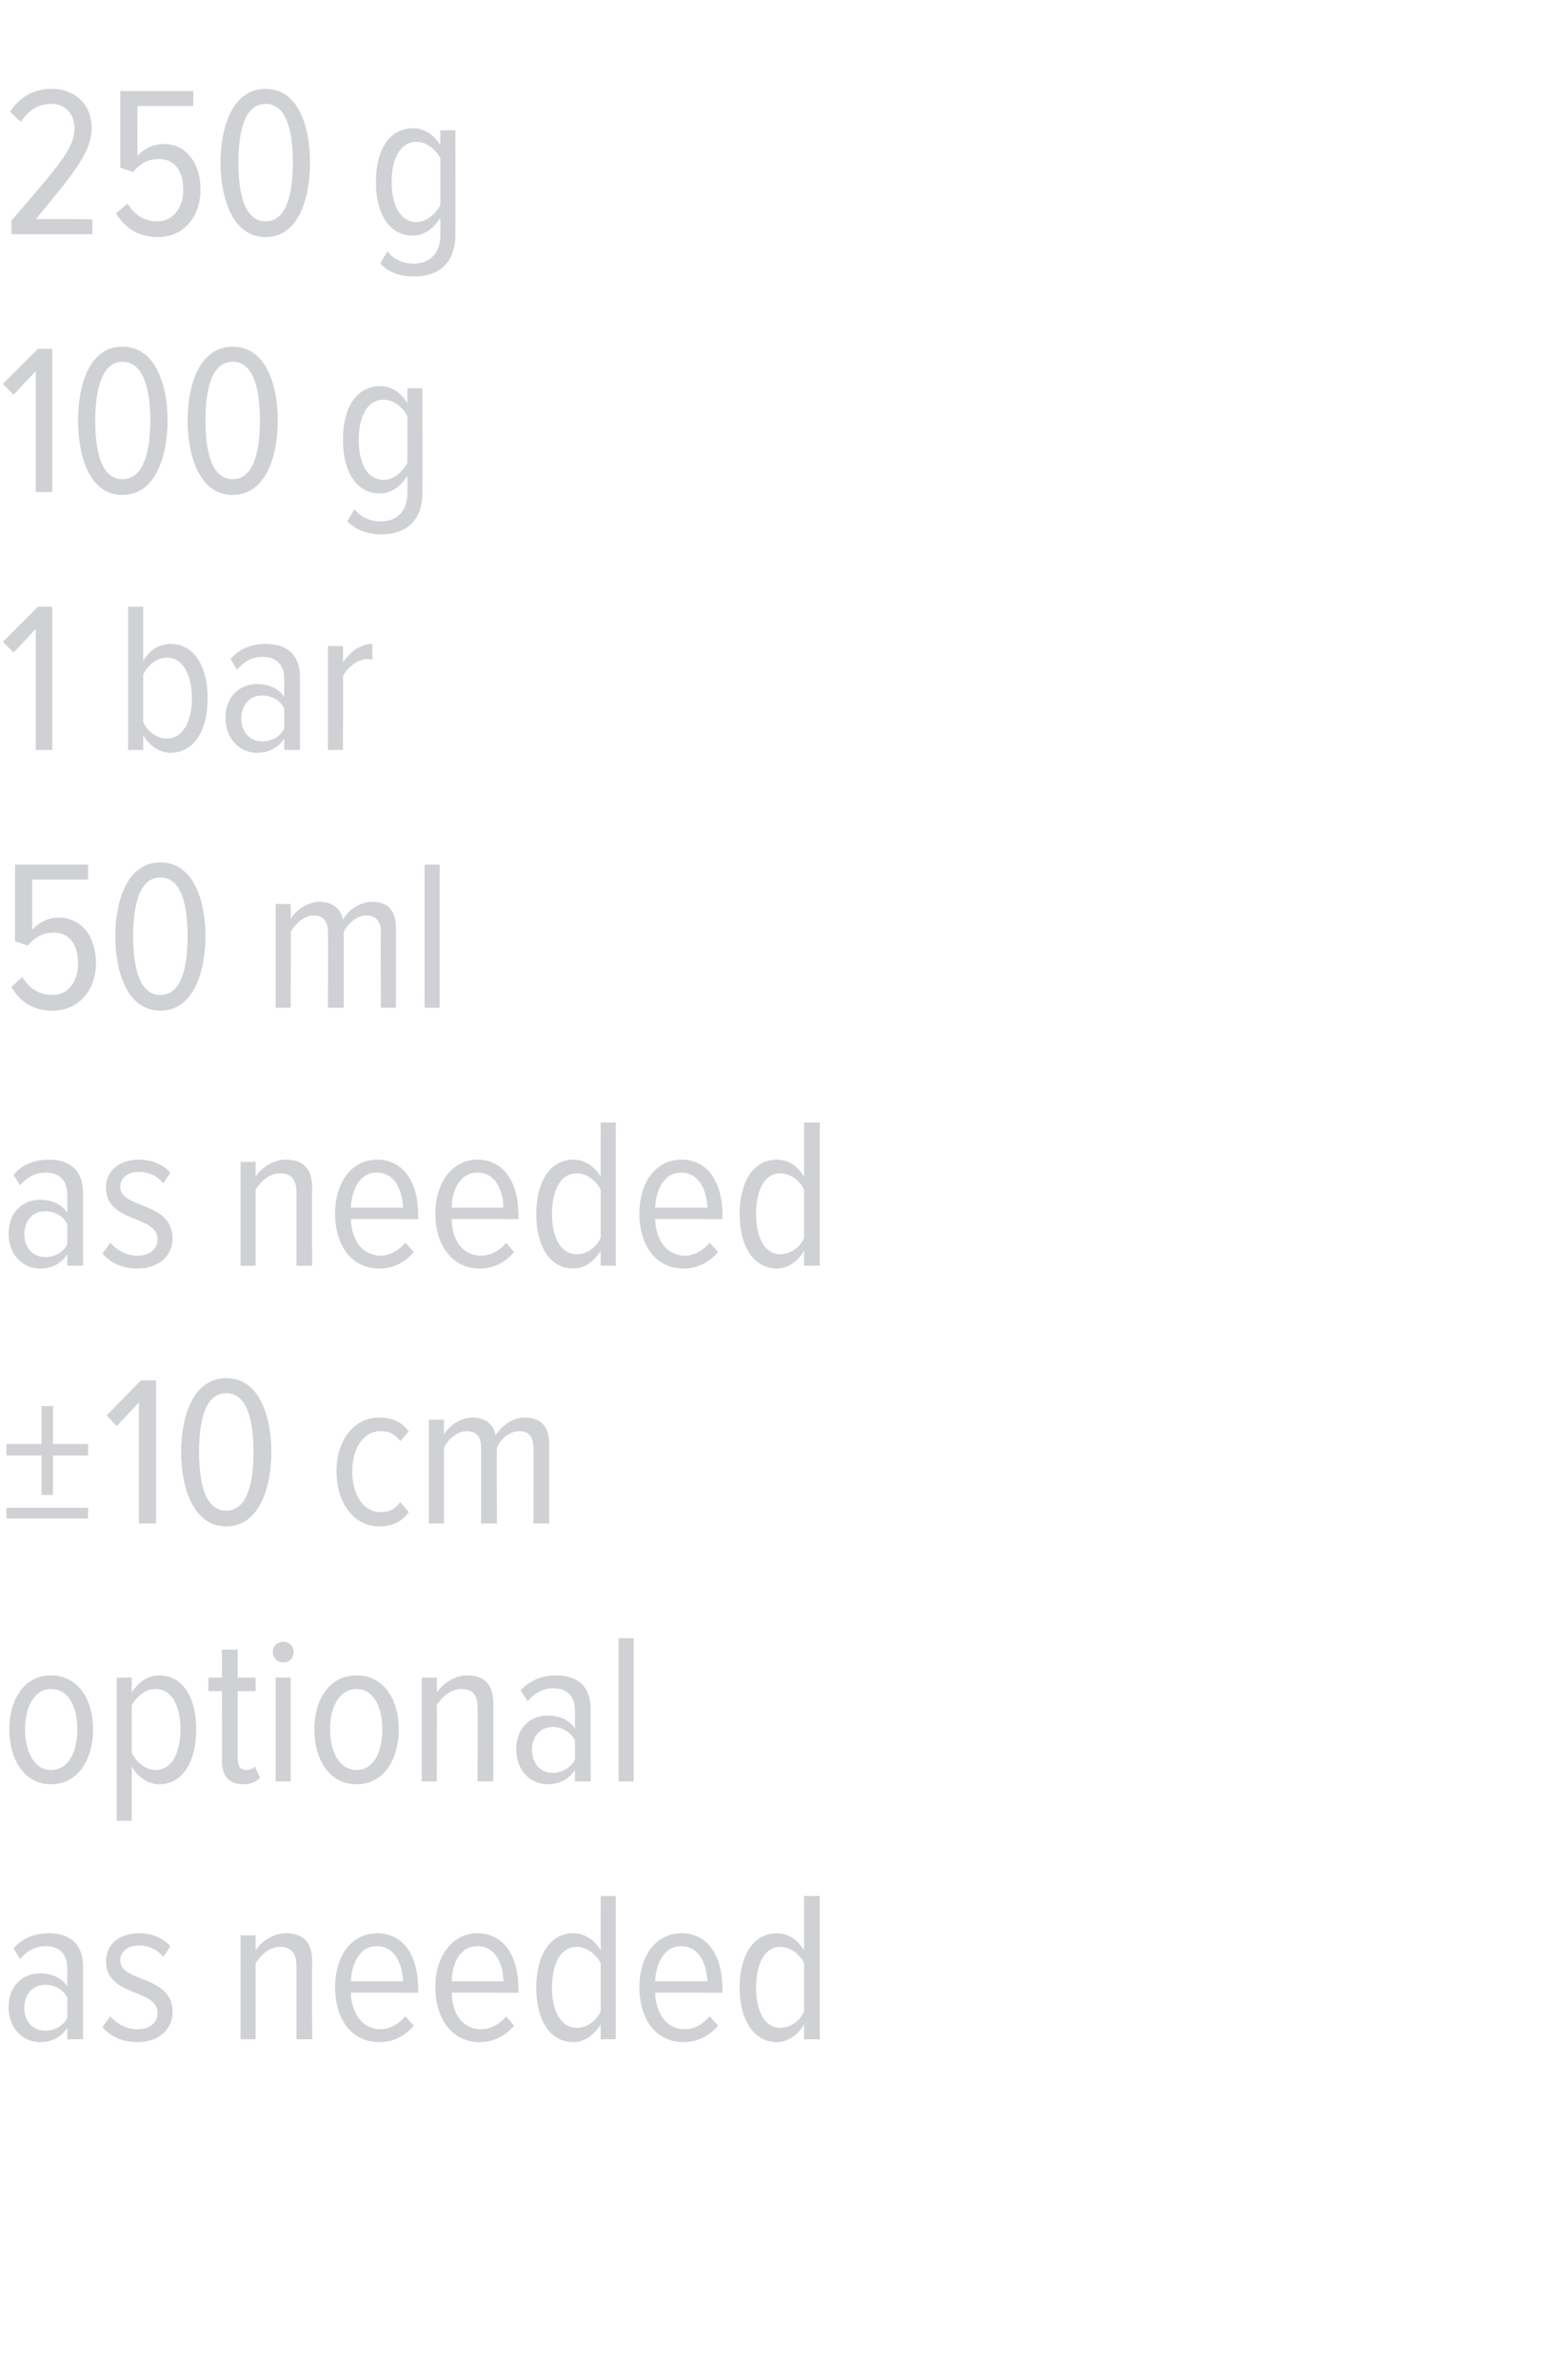 <?xml version="1.0" standalone="no"?><!DOCTYPE svg PUBLIC "-//W3C//DTD SVG 1.1//EN" "http://www.w3.org/Graphics/SVG/1.1/DTD/svg11.dtd"><svg xmlns="http://www.w3.org/2000/svg" version="1.1" width="219px" height="332.3px" viewBox="0 0 219 332.3">  <desc>250 g 100 g 1 bar 50 ml as needed 10 cm optional as needed</desc>  <defs/>  <g id="Polygon149621">    <path d="M 9.4 284.7 C 9.4 284.7 9.42 283.14 9.4 283.1 C 8.5 284.5 7.1 285.1 5.6 285.1 C 3.3 285.1 1.2 283.3 1.2 280.2 C 1.2 277.2 3.2 275.5 5.6 275.5 C 7.1 275.5 8.5 276 9.4 277.3 C 9.4 277.3 9.4 274.8 9.4 274.8 C 9.4 272.8 8.3 271.7 6.4 271.7 C 5.1 271.7 3.9 272.2 2.8 273.5 C 2.8 273.5 1.9 272 1.9 272 C 3.2 270.5 4.9 269.9 6.8 269.9 C 9.7 269.9 11.6 271.3 11.6 274.6 C 11.58 274.56 11.6 284.7 11.6 284.7 L 9.4 284.7 Z M 9.4 281.7 C 9.4 281.7 9.4 278.9 9.4 278.9 C 8.8 277.7 7.6 277.1 6.3 277.1 C 4.5 277.1 3.4 278.5 3.4 280.3 C 3.4 282.1 4.5 283.5 6.3 283.5 C 7.6 283.5 8.8 282.9 9.4 281.7 Z M 14.3 283 C 14.3 283 15.4 281.5 15.4 281.5 C 16.3 282.5 17.6 283.3 19.2 283.3 C 20.9 283.3 22 282.4 22 281 C 22 277.6 14.8 278.8 14.8 273.8 C 14.8 271.6 16.5 269.9 19.4 269.9 C 21.3 269.9 22.8 270.6 23.8 271.7 C 23.8 271.7 22.8 273.2 22.8 273.2 C 22 272.2 20.8 271.6 19.4 271.6 C 17.8 271.6 16.8 272.5 16.8 273.7 C 16.8 276.8 24.1 275.7 24.1 280.9 C 24.1 283.3 22.2 285.1 19.2 285.1 C 17.2 285.1 15.5 284.4 14.3 283 Z M 41.4 284.7 C 41.4 284.7 41.4 274.38 41.4 274.4 C 41.4 272.5 40.5 271.8 39.1 271.8 C 37.7 271.8 36.4 272.9 35.7 274.1 C 35.7 274.08 35.7 284.7 35.7 284.7 L 33.6 284.7 L 33.6 270.2 L 35.7 270.2 C 35.7 270.2 35.7 272.28 35.7 272.3 C 36.5 271 38.2 269.9 39.9 269.9 C 42.4 269.9 43.6 271.2 43.6 273.8 C 43.56 273.78 43.6 284.7 43.6 284.7 L 41.4 284.7 Z M 46.8 277.4 C 46.8 273.2 49 269.9 52.7 269.9 C 56.5 269.9 58.4 273.3 58.4 277.5 C 58.41 277.5 58.4 278.2 58.4 278.2 C 58.4 278.2 49.02 278.16 49 278.2 C 49.1 281.1 50.6 283.3 53.2 283.3 C 54.4 283.3 55.7 282.6 56.6 281.5 C 56.6 281.5 57.8 282.8 57.8 282.8 C 56.6 284.2 55 285.1 53 285.1 C 49.1 285.1 46.8 281.9 46.8 277.4 Z M 52.6 271.7 C 50.1 271.7 49.1 274.4 49 276.6 C 49 276.6 56.3 276.6 56.3 276.6 C 56.2 274.4 55.3 271.7 52.6 271.7 Z M 60.8 277.4 C 60.8 273.2 63.1 269.9 66.7 269.9 C 70.5 269.9 72.4 273.3 72.4 277.5 C 72.45 277.5 72.4 278.2 72.4 278.2 C 72.4 278.2 63.06 278.16 63.1 278.2 C 63.1 281.1 64.6 283.3 67.2 283.3 C 68.5 283.3 69.8 282.6 70.7 281.5 C 70.7 281.5 71.8 282.8 71.8 282.8 C 70.6 284.2 69 285.1 67 285.1 C 63.2 285.1 60.8 281.9 60.8 277.4 Z M 66.7 271.7 C 64.1 271.7 63.1 274.4 63.1 276.6 C 63.1 276.6 70.3 276.6 70.3 276.6 C 70.3 274.4 69.3 271.7 66.7 271.7 Z M 83.9 284.7 C 83.9 284.7 83.88 282.63 83.9 282.6 C 83 284.1 81.6 285.1 80.1 285.1 C 76.8 285.1 74.9 282 74.9 277.5 C 74.9 273 76.8 269.9 80.1 269.9 C 81.5 269.9 83 270.7 83.9 272.3 C 83.88 272.31 83.9 264.7 83.9 264.7 L 86 264.7 L 86 284.7 L 83.9 284.7 Z M 83.9 280.8 C 83.9 280.8 83.9 274.1 83.9 274.1 C 83.3 272.9 82 271.8 80.6 271.8 C 78.2 271.8 77.1 274.3 77.1 277.5 C 77.1 280.6 78.2 283.1 80.6 283.1 C 82 283.1 83.3 282.1 83.9 280.8 Z M 89.3 277.4 C 89.3 273.2 91.5 269.9 95.2 269.9 C 99 269.9 100.9 273.3 100.9 277.5 C 100.89 277.5 100.9 278.2 100.9 278.2 C 100.9 278.2 91.5 278.16 91.5 278.2 C 91.6 281.1 93.1 283.3 95.7 283.3 C 96.9 283.3 98.2 282.6 99.1 281.5 C 99.1 281.5 100.3 282.8 100.3 282.8 C 99.1 284.2 97.4 285.1 95.5 285.1 C 91.6 285.1 89.3 281.9 89.3 277.4 Z M 95.1 271.7 C 92.6 271.7 91.6 274.4 91.5 276.6 C 91.5 276.6 98.8 276.6 98.8 276.6 C 98.7 274.4 97.8 271.7 95.1 271.7 Z M 112.3 284.7 C 112.3 284.7 112.32 282.63 112.3 282.6 C 111.5 284.1 110 285.1 108.5 285.1 C 105.3 285.1 103.3 282 103.3 277.5 C 103.3 273 105.2 269.9 108.5 269.9 C 110 269.9 111.4 270.7 112.3 272.3 C 112.32 272.31 112.3 264.7 112.3 264.7 L 114.5 264.7 L 114.5 284.7 L 112.3 284.7 Z M 112.3 280.8 C 112.3 280.8 112.3 274.1 112.3 274.1 C 111.8 272.9 110.4 271.8 109 271.8 C 106.7 271.8 105.6 274.3 105.6 277.5 C 105.6 280.6 106.7 283.1 109 283.1 C 110.4 283.1 111.8 282.1 112.3 280.8 Z " stroke="none" fill="#d0d1d4"/>  </g>  <g id="Polygon149620">    <path d="M 1.3 241.4 C 1.3 237.4 3.3 233.9 7.1 233.9 C 11 233.9 13 237.4 13 241.4 C 13 245.5 11 249.1 7.1 249.1 C 3.3 249.1 1.3 245.5 1.3 241.4 Z M 10.8 241.4 C 10.8 238.5 9.7 235.8 7.1 235.8 C 4.7 235.8 3.5 238.5 3.5 241.4 C 3.5 244.4 4.7 247.1 7.1 247.1 C 9.7 247.1 10.8 244.4 10.8 241.4 Z M 18.4 246.6 C 18.42 246.6 18.4 254.2 18.4 254.2 L 16.3 254.2 L 16.3 234.2 L 18.4 234.2 C 18.4 234.2 18.42 236.28 18.4 236.3 C 19.3 234.8 20.7 233.9 22.2 233.9 C 25.5 233.9 27.4 236.9 27.4 241.4 C 27.4 246 25.5 249.1 22.2 249.1 C 20.8 249.1 19.3 248.2 18.4 246.6 Z M 25.2 241.4 C 25.2 238.3 24.1 235.8 21.7 235.8 C 20.3 235.8 19 236.9 18.4 238.1 C 18.4 238.1 18.4 244.7 18.4 244.7 C 19 246 20.3 247.1 21.7 247.1 C 24.1 247.1 25.2 244.6 25.2 241.4 Z M 31 245.8 C 31.05 245.79 31 236.1 31 236.1 L 29.1 236.1 L 29.1 234.2 L 31 234.2 L 31 230.3 L 33.2 230.3 L 33.2 234.2 L 35.7 234.2 L 35.7 236.1 L 33.2 236.1 C 33.2 236.1 33.21 245.4 33.2 245.4 C 33.2 246.5 33.5 247.1 34.4 247.1 C 34.9 247.1 35.4 246.9 35.6 246.6 C 35.6 246.6 36.3 248.2 36.3 248.2 C 35.8 248.7 35.1 249.1 34 249.1 C 32 249.1 31 248 31 245.8 Z M 38.1 230.6 C 38.1 229.8 38.8 229.2 39.6 229.2 C 40.4 229.2 41 229.8 41 230.6 C 41 231.5 40.4 232.1 39.6 232.1 C 38.8 232.1 38.1 231.5 38.1 230.6 Z M 38.5 248.7 L 38.5 234.2 L 40.6 234.2 L 40.6 248.7 L 38.5 248.7 Z M 43.9 241.4 C 43.9 237.4 45.9 233.9 49.8 233.9 C 53.7 233.9 55.7 237.4 55.7 241.4 C 55.7 245.5 53.7 249.1 49.8 249.1 C 45.9 249.1 43.9 245.5 43.9 241.4 Z M 53.4 241.4 C 53.4 238.5 52.3 235.8 49.8 235.8 C 47.3 235.8 46.1 238.5 46.1 241.4 C 46.1 244.4 47.3 247.1 49.8 247.1 C 52.3 247.1 53.4 244.4 53.4 241.4 Z M 66.7 248.7 C 66.7 248.7 66.75 238.38 66.7 238.4 C 66.7 236.5 65.9 235.8 64.4 235.8 C 63 235.8 61.7 236.9 61 238.1 C 61.05 238.08 61 248.7 61 248.7 L 58.9 248.7 L 58.9 234.2 L 61 234.2 C 61 234.2 61.05 236.28 61 236.3 C 61.9 235 63.5 233.9 65.2 233.9 C 67.7 233.9 68.9 235.2 68.9 237.8 C 68.91 237.78 68.9 248.7 68.9 248.7 L 66.7 248.7 Z M 80.3 248.7 C 80.3 248.7 80.31 247.14 80.3 247.1 C 79.4 248.5 78 249.1 76.5 249.1 C 74.2 249.1 72.1 247.3 72.1 244.2 C 72.1 241.2 74.1 239.5 76.5 239.5 C 78 239.5 79.4 240 80.3 241.3 C 80.3 241.3 80.3 238.8 80.3 238.8 C 80.3 236.8 79.2 235.7 77.3 235.7 C 76 235.7 74.8 236.2 73.7 237.5 C 73.7 237.5 72.7 236 72.7 236 C 74.1 234.5 75.8 233.9 77.7 233.9 C 80.5 233.9 82.5 235.3 82.5 238.6 C 82.47 238.56 82.5 248.7 82.5 248.7 L 80.3 248.7 Z M 80.3 245.7 C 80.3 245.7 80.3 242.9 80.3 242.9 C 79.6 241.7 78.4 241.1 77.2 241.1 C 75.4 241.1 74.3 242.5 74.3 244.3 C 74.3 246.1 75.4 247.5 77.2 247.5 C 78.4 247.5 79.6 246.9 80.3 245.7 Z M 86.4 248.7 L 86.4 228.7 L 88.5 228.7 L 88.5 248.7 L 86.4 248.7 Z " stroke="none" fill="#d0d1d4"/>  </g>  <g id="Polygon149619">    <path d="M 7.4 203.2 L 7.4 208.7 L 5.8 208.7 L 5.8 203.2 L 0.9 203.2 L 0.9 201.6 L 5.8 201.6 L 5.8 196.3 L 7.4 196.3 L 7.4 201.6 L 12.3 201.6 L 12.3 203.2 L 7.4 203.2 Z M 0.9 212 L 0.9 210.5 L 12.3 210.5 L 12.3 212 L 0.9 212 Z M 19.4 212.7 L 19.4 195.8 L 16.3 199.1 L 14.9 197.6 L 19.7 192.7 L 21.8 192.7 L 21.8 212.7 L 19.4 212.7 Z M 25.3 202.7 C 25.3 197.9 26.9 192.4 31.6 192.4 C 36.3 192.4 37.9 197.9 37.9 202.7 C 37.9 207.5 36.3 213.1 31.6 213.1 C 26.9 213.1 25.3 207.5 25.3 202.7 Z M 35.4 202.7 C 35.4 198.8 34.7 194.5 31.6 194.5 C 28.5 194.5 27.8 198.8 27.8 202.7 C 27.8 206.6 28.5 210.9 31.6 210.9 C 34.7 210.9 35.4 206.6 35.4 202.7 Z M 47 205.4 C 47 201.2 49.3 197.9 53 197.9 C 55 197.9 56.2 198.7 57.1 199.8 C 57.1 199.8 55.9 201.2 55.9 201.2 C 55.2 200.2 54.3 199.8 53.2 199.8 C 50.6 199.8 49.2 202.4 49.2 205.4 C 49.2 208.5 50.6 211.1 53.2 211.1 C 54.3 211.1 55.2 210.7 55.9 209.7 C 55.9 209.7 57.1 211.1 57.1 211.1 C 56.2 212.3 55 213.1 53 213.1 C 49.3 213.1 47 209.7 47 205.4 Z M 74.5 212.7 C 74.5 212.7 74.52 202.2 74.5 202.2 C 74.5 200.6 73.9 199.8 72.5 199.8 C 71.2 199.8 69.9 200.9 69.4 202.1 C 69.36 202.08 69.4 212.7 69.4 212.7 L 67.2 212.7 C 67.2 212.7 67.2 202.2 67.2 202.2 C 67.2 200.6 66.6 199.8 65.2 199.8 C 63.9 199.8 62.6 200.9 62 202.1 C 62.01 202.08 62 212.7 62 212.7 L 59.9 212.7 L 59.9 198.2 L 62 198.2 C 62 198.2 62.01 200.28 62 200.3 C 62.6 199.2 64.2 197.9 66 197.9 C 67.8 197.9 69 198.9 69.2 200.4 C 70 199.1 71.6 197.9 73.3 197.9 C 75.4 197.9 76.7 199 76.7 201.6 C 76.68 201.63 76.7 212.7 76.7 212.7 L 74.5 212.7 Z " stroke="none" fill="#d0d1d4"/>  </g>  <g id="Polygon149618">    <path d="M 9.4 176.7 C 9.4 176.7 9.42 175.14 9.4 175.1 C 8.5 176.5 7.1 177.1 5.6 177.1 C 3.3 177.1 1.2 175.3 1.2 172.2 C 1.2 169.2 3.2 167.5 5.6 167.5 C 7.1 167.5 8.5 168 9.4 169.3 C 9.4 169.3 9.4 166.8 9.4 166.8 C 9.4 164.8 8.3 163.7 6.4 163.7 C 5.1 163.7 3.9 164.2 2.8 165.5 C 2.8 165.5 1.9 164 1.9 164 C 3.2 162.5 4.9 161.9 6.8 161.9 C 9.7 161.9 11.6 163.3 11.6 166.6 C 11.58 166.56 11.6 176.7 11.6 176.7 L 9.4 176.7 Z M 9.4 173.7 C 9.4 173.7 9.4 170.9 9.4 170.9 C 8.8 169.7 7.6 169.1 6.3 169.1 C 4.5 169.1 3.4 170.5 3.4 172.3 C 3.4 174.1 4.5 175.5 6.3 175.5 C 7.6 175.5 8.8 174.9 9.4 173.7 Z M 14.3 175 C 14.3 175 15.4 173.5 15.4 173.5 C 16.3 174.5 17.6 175.3 19.2 175.3 C 20.9 175.3 22 174.4 22 173 C 22 169.6 14.8 170.8 14.8 165.8 C 14.8 163.6 16.5 161.9 19.4 161.9 C 21.3 161.9 22.8 162.6 23.8 163.7 C 23.8 163.7 22.8 165.2 22.8 165.2 C 22 164.2 20.8 163.6 19.4 163.6 C 17.8 163.6 16.8 164.5 16.8 165.7 C 16.8 168.8 24.1 167.7 24.1 172.9 C 24.1 175.3 22.2 177.1 19.2 177.1 C 17.2 177.1 15.5 176.4 14.3 175 Z M 41.4 176.7 C 41.4 176.7 41.4 166.38 41.4 166.4 C 41.4 164.5 40.5 163.8 39.1 163.8 C 37.7 163.8 36.4 164.9 35.7 166.1 C 35.7 166.08 35.7 176.7 35.7 176.7 L 33.6 176.7 L 33.6 162.2 L 35.7 162.2 C 35.7 162.2 35.7 164.28 35.7 164.3 C 36.5 163 38.2 161.9 39.9 161.9 C 42.4 161.9 43.6 163.2 43.6 165.8 C 43.56 165.78 43.6 176.7 43.6 176.7 L 41.4 176.7 Z M 46.8 169.4 C 46.8 165.2 49 161.9 52.7 161.9 C 56.5 161.9 58.4 165.3 58.4 169.5 C 58.41 169.5 58.4 170.2 58.4 170.2 C 58.4 170.2 49.02 170.16 49 170.2 C 49.1 173.1 50.6 175.3 53.2 175.3 C 54.4 175.3 55.7 174.6 56.6 173.5 C 56.6 173.5 57.8 174.8 57.8 174.8 C 56.6 176.2 55 177.1 53 177.1 C 49.1 177.1 46.8 173.9 46.8 169.4 Z M 52.6 163.7 C 50.1 163.7 49.1 166.4 49 168.6 C 49 168.6 56.3 168.6 56.3 168.6 C 56.2 166.4 55.3 163.7 52.6 163.7 Z M 60.8 169.4 C 60.8 165.2 63.1 161.9 66.7 161.9 C 70.5 161.9 72.4 165.3 72.4 169.5 C 72.45 169.5 72.4 170.2 72.4 170.2 C 72.4 170.2 63.06 170.16 63.1 170.2 C 63.1 173.1 64.6 175.3 67.2 175.3 C 68.5 175.3 69.8 174.6 70.7 173.5 C 70.7 173.5 71.8 174.8 71.8 174.8 C 70.6 176.2 69 177.1 67 177.1 C 63.2 177.1 60.8 173.9 60.8 169.4 Z M 66.7 163.7 C 64.1 163.7 63.1 166.4 63.1 168.6 C 63.1 168.6 70.3 168.6 70.3 168.6 C 70.3 166.4 69.3 163.7 66.7 163.7 Z M 83.9 176.7 C 83.9 176.7 83.88 174.63 83.9 174.6 C 83 176.1 81.6 177.1 80.1 177.1 C 76.8 177.1 74.9 174 74.9 169.5 C 74.9 165 76.8 161.9 80.1 161.9 C 81.5 161.9 83 162.7 83.9 164.3 C 83.88 164.31 83.9 156.7 83.9 156.7 L 86 156.7 L 86 176.7 L 83.9 176.7 Z M 83.9 172.8 C 83.9 172.8 83.9 166.1 83.9 166.1 C 83.3 164.9 82 163.8 80.6 163.8 C 78.2 163.8 77.1 166.3 77.1 169.5 C 77.1 172.6 78.2 175.1 80.6 175.1 C 82 175.1 83.3 174.1 83.9 172.8 Z M 89.3 169.4 C 89.3 165.2 91.5 161.9 95.2 161.9 C 99 161.9 100.9 165.3 100.9 169.5 C 100.89 169.5 100.9 170.2 100.9 170.2 C 100.9 170.2 91.5 170.16 91.5 170.2 C 91.6 173.1 93.1 175.3 95.7 175.3 C 96.9 175.3 98.2 174.6 99.1 173.5 C 99.1 173.5 100.3 174.8 100.3 174.8 C 99.1 176.2 97.4 177.1 95.5 177.1 C 91.6 177.1 89.3 173.9 89.3 169.4 Z M 95.1 163.7 C 92.6 163.7 91.6 166.4 91.5 168.6 C 91.5 168.6 98.8 168.6 98.8 168.6 C 98.7 166.4 97.8 163.7 95.1 163.7 Z M 112.3 176.7 C 112.3 176.7 112.32 174.63 112.3 174.6 C 111.5 176.1 110 177.1 108.5 177.1 C 105.3 177.1 103.3 174 103.3 169.5 C 103.3 165 105.2 161.9 108.5 161.9 C 110 161.9 111.4 162.7 112.3 164.3 C 112.32 164.31 112.3 156.7 112.3 156.7 L 114.5 156.7 L 114.5 176.7 L 112.3 176.7 Z M 112.3 172.8 C 112.3 172.8 112.3 166.1 112.3 166.1 C 111.8 164.9 110.4 163.8 109 163.8 C 106.7 163.8 105.6 166.3 105.6 169.5 C 105.6 172.6 106.7 175.1 109 175.1 C 110.4 175.1 111.8 174.1 112.3 172.8 Z " stroke="none" fill="#d0d1d4"/>  </g>  <g id="Polygon149617">    <path d="M 1.6 137.8 C 1.6 137.8 3.1 136.4 3.1 136.4 C 4.1 138 5.4 138.9 7.4 138.9 C 9.6 138.9 10.9 136.9 10.9 134.6 C 10.9 131.7 9.6 130.2 7.5 130.2 C 6.1 130.2 5 130.7 3.9 132 C 3.9 132.03 2.1 131.4 2.1 131.4 L 2.1 120.7 L 12.3 120.7 L 12.3 122.8 L 4.5 122.8 C 4.5 122.8 4.5 129.81 4.5 129.8 C 5.3 128.9 6.6 128.1 8.2 128.1 C 11.1 128.1 13.4 130.4 13.4 134.5 C 13.4 138.3 10.9 141.1 7.4 141.1 C 4.5 141.1 2.8 139.8 1.6 137.8 Z M 16.1 130.7 C 16.1 125.9 17.7 120.4 22.4 120.4 C 27.1 120.4 28.7 125.9 28.7 130.7 C 28.7 135.5 27.1 141.1 22.4 141.1 C 17.7 141.1 16.1 135.5 16.1 130.7 Z M 26.2 130.7 C 26.2 126.8 25.5 122.5 22.4 122.5 C 19.3 122.5 18.6 126.8 18.6 130.7 C 18.6 134.6 19.3 138.9 22.4 138.9 C 25.5 138.9 26.2 134.6 26.2 130.7 Z M 53.2 140.7 C 53.2 140.7 53.16 130.2 53.2 130.2 C 53.2 128.6 52.5 127.8 51.1 127.8 C 49.9 127.8 48.6 128.9 48 130.1 C 48 130.08 48 140.7 48 140.7 L 45.8 140.7 C 45.8 140.7 45.84 130.2 45.8 130.2 C 45.8 128.6 45.2 127.8 43.8 127.8 C 42.5 127.8 41.3 128.9 40.6 130.1 C 40.65 130.08 40.6 140.7 40.6 140.7 L 38.5 140.7 L 38.5 126.2 L 40.6 126.2 C 40.6 126.2 40.65 128.28 40.6 128.3 C 41.2 127.2 42.9 125.9 44.6 125.9 C 46.5 125.9 47.6 126.9 47.9 128.4 C 48.6 127.1 50.2 125.9 52 125.9 C 54.1 125.9 55.3 127 55.3 129.6 C 55.32 129.63 55.3 140.7 55.3 140.7 L 53.2 140.7 Z M 59.3 140.7 L 59.3 120.7 L 61.4 120.7 L 61.4 140.7 L 59.3 140.7 Z " stroke="none" fill="#d0d1d4"/>  </g>  <g id="Polygon149616">    <path d="M 5 104.7 L 5 87.8 L 1.9 91.1 L 0.4 89.6 L 5.3 84.7 L 7.3 84.7 L 7.3 104.7 L 5 104.7 Z M 23.3 103.1 C 25.6 103.1 26.8 100.6 26.8 97.5 C 26.8 94.3 25.6 91.8 23.3 91.8 C 21.9 91.8 20.6 92.9 20 94.2 C 20 94.2 20 100.8 20 100.8 C 20.6 102.1 21.9 103.1 23.3 103.1 Z M 17.9 104.7 L 17.9 84.7 L 20 84.7 C 20 84.7 20.01 92.31 20 92.3 C 20.9 90.7 22.3 89.9 23.8 89.9 C 27.1 89.9 29 93 29 97.5 C 29 102 27.1 105.1 23.8 105.1 C 22.3 105.1 20.8 104.1 20 102.6 C 20.01 102.63 20 104.7 20 104.7 L 17.9 104.7 Z M 39.7 104.7 C 39.7 104.7 39.72 103.14 39.7 103.1 C 38.8 104.5 37.4 105.1 35.9 105.1 C 33.6 105.1 31.5 103.3 31.5 100.2 C 31.5 97.2 33.5 95.5 35.9 95.5 C 37.4 95.5 38.8 96 39.7 97.3 C 39.7 97.3 39.7 94.8 39.7 94.8 C 39.7 92.8 38.6 91.7 36.7 91.7 C 35.4 91.7 34.2 92.2 33.1 93.5 C 33.1 93.5 32.2 92 32.2 92 C 33.5 90.5 35.2 89.9 37.1 89.9 C 40 89.9 41.9 91.3 41.9 94.6 C 41.88 94.56 41.9 104.7 41.9 104.7 L 39.7 104.7 Z M 39.7 101.7 C 39.7 101.7 39.7 98.9 39.7 98.9 C 39.1 97.7 37.9 97.1 36.6 97.1 C 34.8 97.1 33.7 98.5 33.7 100.3 C 33.7 102.1 34.8 103.5 36.6 103.5 C 37.9 103.5 39.1 102.9 39.7 101.7 Z M 45.8 104.7 L 45.8 90.2 L 47.9 90.2 C 47.9 90.2 47.94 92.52 47.9 92.5 C 48.9 91 50.3 89.9 52 89.9 C 52 89.9 52 92.1 52 92.1 C 51.8 92.1 51.6 92 51.3 92 C 50 92 48.5 93.2 47.9 94.4 C 47.94 94.41 47.9 104.7 47.9 104.7 L 45.8 104.7 Z " stroke="none" fill="#d0d1d4"/>  </g>  <g id="Polygon149615">    <path d="M 5 68.7 L 5 51.8 L 1.9 55.1 L 0.4 53.6 L 5.3 48.7 L 7.3 48.7 L 7.3 68.7 L 5 68.7 Z M 10.9 58.7 C 10.9 53.9 12.4 48.4 17.1 48.4 C 21.8 48.4 23.4 53.9 23.4 58.7 C 23.4 63.5 21.8 69.1 17.1 69.1 C 12.4 69.1 10.9 63.5 10.9 58.7 Z M 21 58.7 C 21 54.8 20.2 50.5 17.1 50.5 C 14.1 50.5 13.3 54.8 13.3 58.7 C 13.3 62.6 14 66.9 17.1 66.9 C 20.2 66.9 21 62.6 21 58.7 Z M 26.2 58.7 C 26.2 53.9 27.8 48.4 32.5 48.4 C 37.2 48.4 38.8 53.9 38.8 58.7 C 38.8 63.5 37.2 69.1 32.5 69.1 C 27.8 69.1 26.2 63.5 26.2 58.7 Z M 36.3 58.7 C 36.3 54.8 35.6 50.5 32.5 50.5 C 29.4 50.5 28.7 54.8 28.7 58.7 C 28.7 62.6 29.4 66.9 32.5 66.9 C 35.6 66.9 36.3 62.6 36.3 58.7 Z M 48.5 72.8 C 48.5 72.8 49.5 71.1 49.5 71.1 C 50.4 72.2 51.7 72.8 53.2 72.8 C 55.2 72.8 56.9 71.6 56.9 68.8 C 56.9 68.8 56.9 66.4 56.9 66.4 C 56 67.9 54.6 68.9 53.1 68.9 C 49.8 68.9 47.9 65.9 47.9 61.4 C 47.9 56.9 49.8 53.9 53.1 53.9 C 54.5 53.9 56 54.7 56.9 56.3 C 56.88 56.31 56.9 54.2 56.9 54.2 L 59 54.2 C 59 54.2 59.04 68.67 59 68.7 C 59 73.1 56.3 74.6 53.3 74.6 C 51.4 74.6 49.9 74.1 48.5 72.8 Z M 56.9 64.6 C 56.9 64.6 56.9 58.1 56.9 58.1 C 56.3 56.9 55 55.8 53.6 55.8 C 51.2 55.8 50.1 58.3 50.1 61.4 C 50.1 64.5 51.2 67 53.6 67 C 55 67 56.3 65.8 56.9 64.6 Z " stroke="none" fill="#d0d1d4"/>  </g>  <g id="Polygon149614">    <path d="M 1.6 32.7 C 1.6 32.7 1.59 30.75 1.6 30.8 C 8.1 23.2 10.4 20.8 10.4 17.9 C 10.4 15.7 8.9 14.5 7.2 14.5 C 5.3 14.5 3.9 15.5 2.9 17 C 2.9 17 1.4 15.6 1.4 15.6 C 2.7 13.6 4.7 12.4 7.2 12.4 C 10.3 12.4 12.8 14.4 12.8 17.9 C 12.8 21.2 10.3 24.2 5 30.6 C 4.98 30.57 12.9 30.6 12.9 30.6 L 12.9 32.7 L 1.6 32.7 Z M 16.2 29.8 C 16.2 29.8 17.8 28.4 17.8 28.4 C 18.8 30 20.1 30.9 22 30.9 C 24.2 30.9 25.6 28.9 25.6 26.6 C 25.6 23.7 24.3 22.2 22.2 22.2 C 20.8 22.2 19.7 22.7 18.6 24 C 18.57 24.03 16.8 23.4 16.8 23.4 L 16.8 12.7 L 27 12.7 L 27 14.8 L 19.2 14.8 C 19.2 14.8 19.17 21.81 19.2 21.8 C 19.9 20.9 21.3 20.1 22.9 20.1 C 25.7 20.1 28 22.4 28 26.5 C 28 30.3 25.6 33.1 22.1 33.1 C 19.2 33.1 17.5 31.8 16.2 29.8 Z M 30.8 22.7 C 30.8 17.9 32.4 12.4 37.1 12.4 C 41.8 12.4 43.3 17.9 43.3 22.7 C 43.3 27.5 41.8 33.1 37.1 33.1 C 32.4 33.1 30.8 27.5 30.8 22.7 Z M 40.9 22.7 C 40.9 18.8 40.2 14.5 37.1 14.5 C 34 14.5 33.3 18.8 33.3 22.7 C 33.3 26.6 34 30.9 37.1 30.9 C 40.2 30.9 40.9 26.6 40.9 22.7 Z M 53.1 36.8 C 53.1 36.8 54.1 35.1 54.1 35.1 C 55 36.2 56.2 36.8 57.8 36.8 C 59.8 36.8 61.5 35.6 61.5 32.8 C 61.5 32.8 61.5 30.4 61.5 30.4 C 60.6 31.9 59.2 32.9 57.7 32.9 C 54.4 32.9 52.5 29.9 52.5 25.4 C 52.5 20.9 54.4 17.9 57.7 17.9 C 59.1 17.9 60.6 18.7 61.5 20.3 C 61.47 20.31 61.5 18.2 61.5 18.2 L 63.6 18.2 C 63.6 18.2 63.63 32.67 63.6 32.7 C 63.6 37.1 60.9 38.6 57.9 38.6 C 55.9 38.6 54.4 38.1 53.1 36.8 Z M 61.5 28.6 C 61.5 28.6 61.5 22.1 61.5 22.1 C 60.9 20.9 59.6 19.8 58.2 19.8 C 55.8 19.8 54.7 22.3 54.7 25.4 C 54.7 28.5 55.8 31 58.2 31 C 59.6 31 60.9 29.8 61.5 28.6 Z " stroke="none" fill="#d0d1d4"/>  </g></svg>